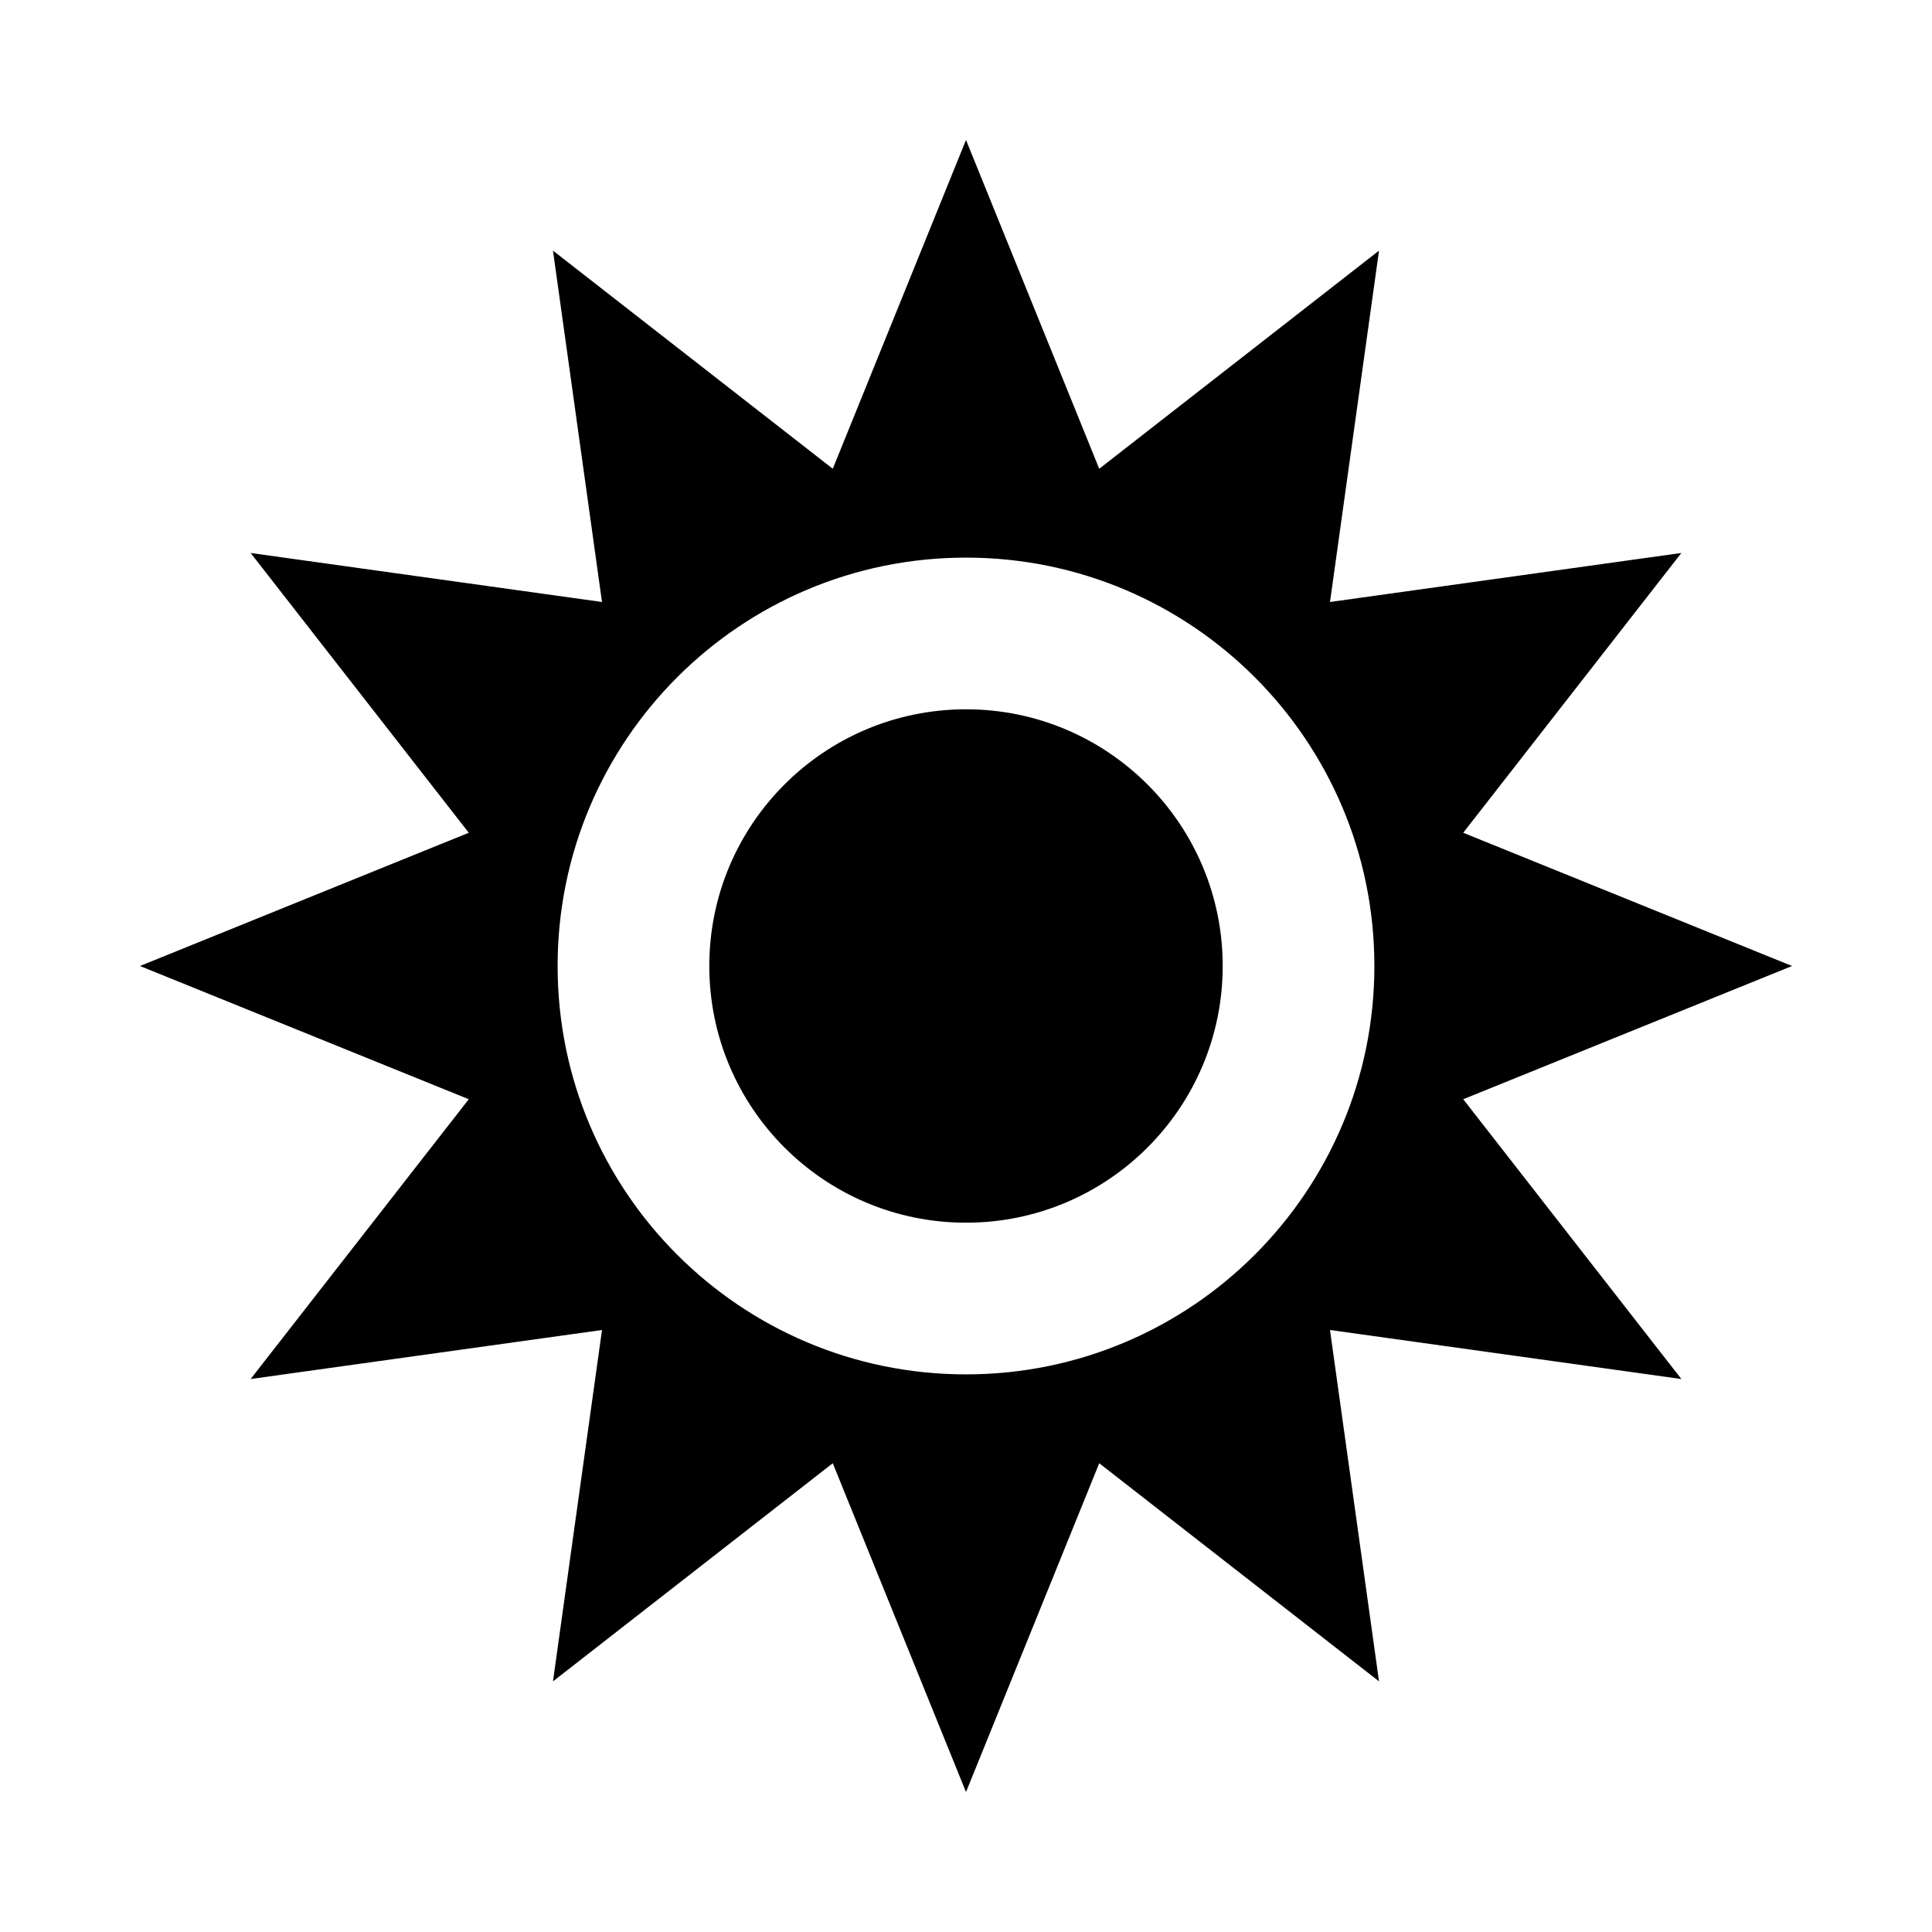 <svg xmlns="http://www.w3.org/2000/svg" xmlns:xlink="http://www.w3.org/1999/xlink" xmlns:inkscape="http://www.inkscape.org/namespaces/inkscape" version="1.1" width="300" height="300" viewBox="0 0 300 300">
<defs>
<clipPath id="clip_10">
<path transform="matrix(1,0,0,-1,0,300)" d="M0 300H300V0H0Z"/>
</clipPath>
</defs>
<g clip-path="url(#clip_10)">
<path transform="matrix(1,0,0,-1,150,213.413)" d="M0 0C-35.022 0-63.414 28.392-63.414 63.413-63.414 98.436-35.022 126.827 0 126.827 35.022 126.827 63.413 98.436 63.413 63.413 63.413 28.392 35.022 0 0 0M77.21 42.725 128.266 63.413 77.21 84.102 111.081 127.547 56.521 119.936 64.133 174.495 20.688 140.624 0 191.68-20.688 140.624-64.134 174.495-56.522 119.936-111.082 127.547-77.211 84.102-128.267 63.413-77.211 42.725-111.082-.72-56.522 6.892-64.134-47.668-20.688-13.797 0-64.853 20.688-13.797 64.133-47.668 56.521 6.892 111.081-.72Z" fill="currentColor"/>
<path transform="matrix(1,0,0,-1,189.86,150)" d="M0 0C0-22.014-17.846-39.859-39.859-39.859-61.874-39.859-79.72-22.014-79.72 0-79.72 22.015-61.874 39.86-39.859 39.86-17.846 39.86 0 22.015 0 0" fill="currentColor"/>
</g>
</svg>
